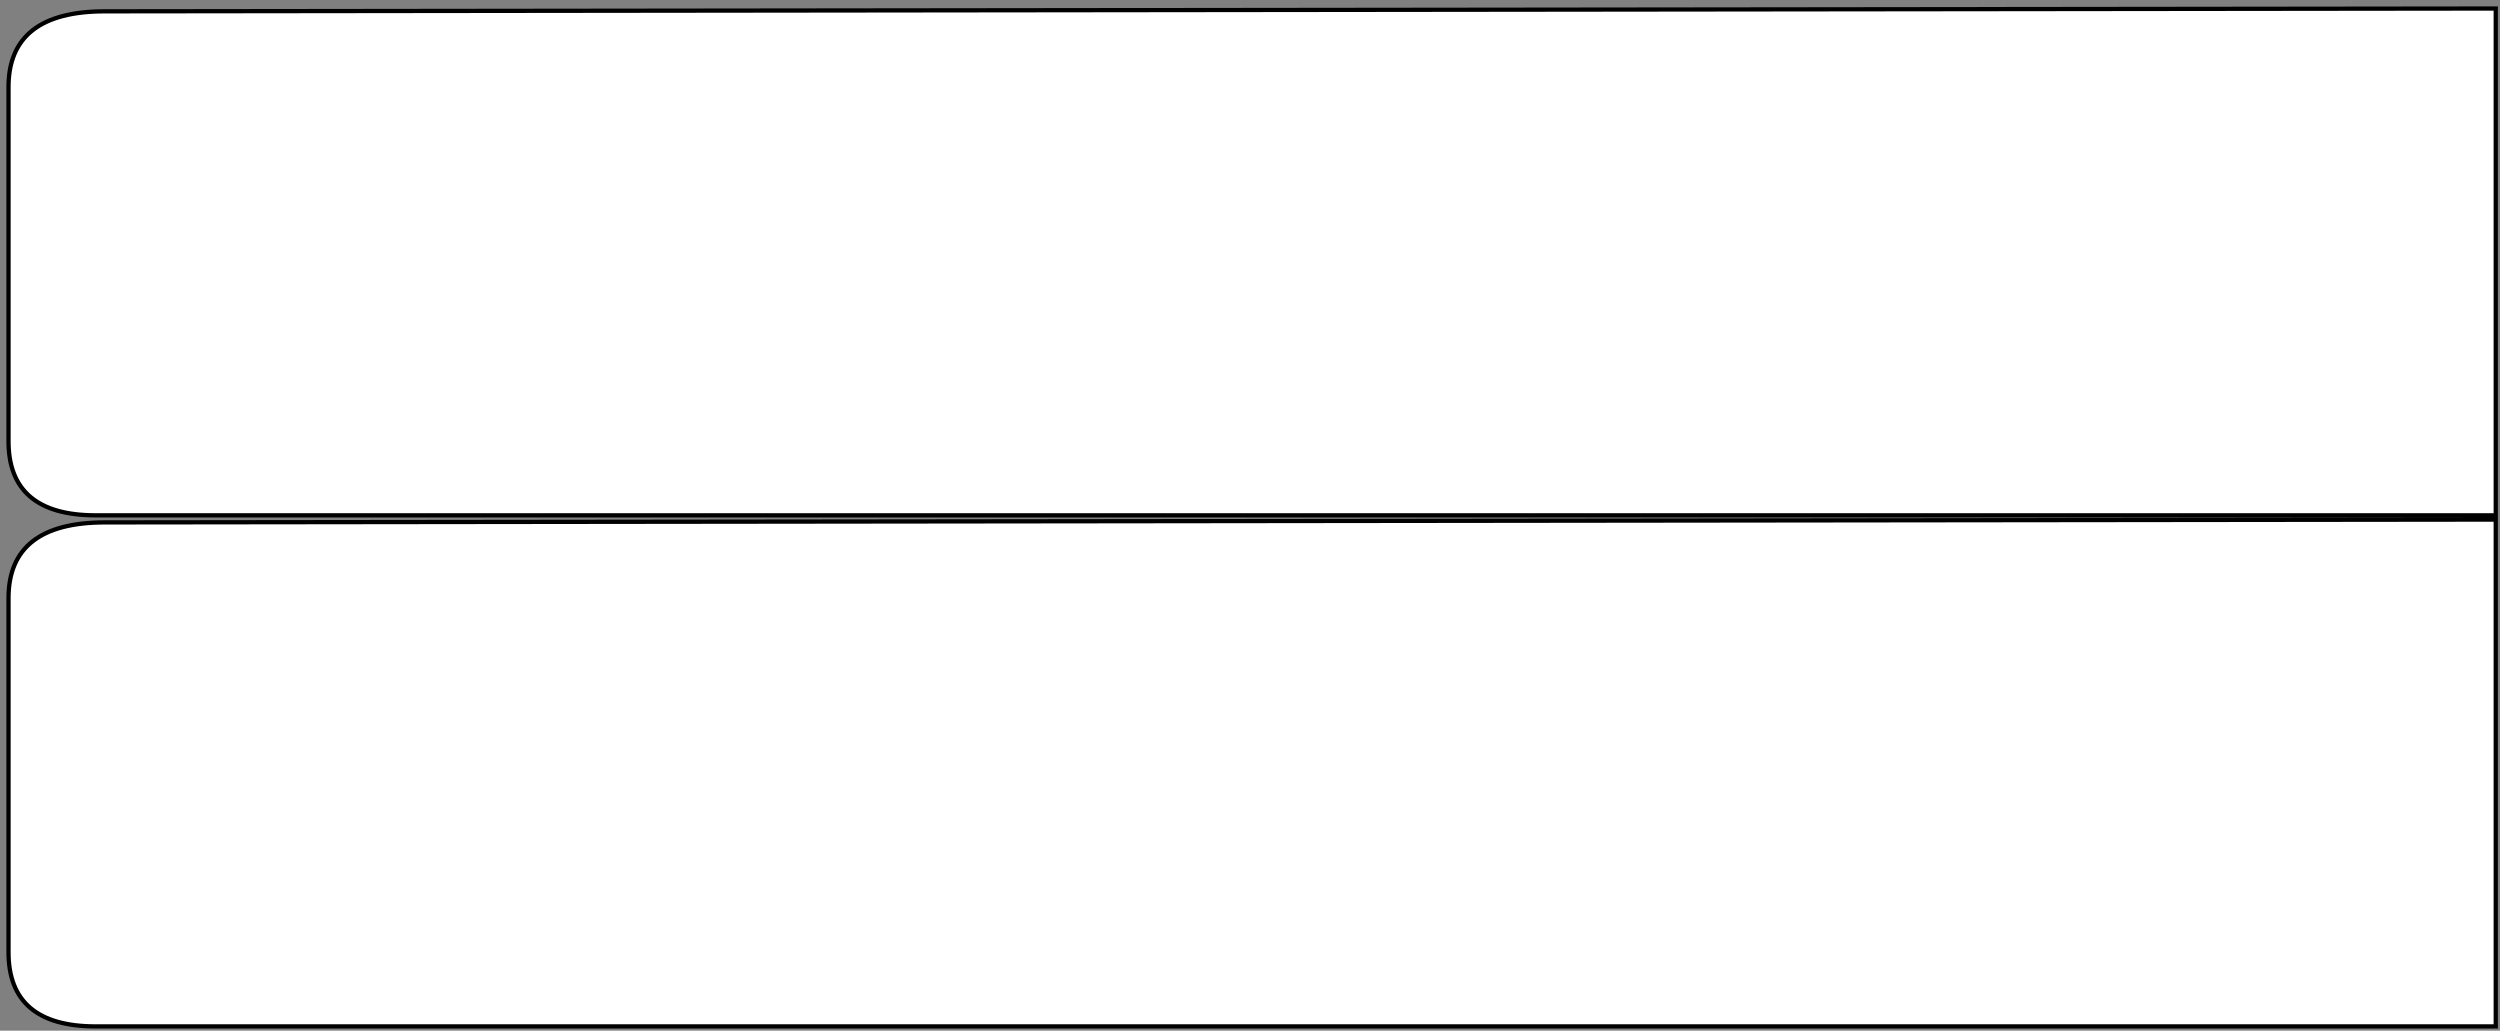 <?xml version="1.0" encoding="UTF-8"?>
<svg width="587px" height="242px" viewBox="0 0 587 242" version="1.1" xmlns="http://www.w3.org/2000/svg" xmlns:xlink="http://www.w3.org/1999/xlink">
    <rect x="0" y="0" width="587" height="242" fill="#808080" stroke="none"/>
    <title>PUCILLDOMANI</title>
    <g id="Page-1" stroke="none" stroke-width="1" fill="none" fill-rule="evenodd">
        <g id="PUCILLDOMANI" transform="translate(294.235, 121.774) scale(1, -1) translate(-294.235, -121.774) translate(1.735, 1.774)" fill="#FFFFFF" stroke="#000000">
            <path d="M584.265,120.774 L584.265,239.774 C232.308,239.342 45.56,239.122 24.022,239.114 L22.91,239.113 C7.813,239.113 0.265,233.191 0.265,221.346 L0.265,221.346 L0.265,138.18 C0.265,126.576 7.092,120.774 20.745,120.774 L20.745,120.774 L584.265,120.774 Z M584.265,0.774 L584.265,119.774 C232.308,119.342 45.56,119.122 24.022,119.114 L22.91,119.113 C7.813,119.113 0.265,113.191 0.265,101.346 L0.265,101.346 L0.265,18.18 C0.265,6.576 7.092,0.774 20.745,0.774 L20.745,0.774 L584.265,0.774 Z" id="h1"></path>
        </g>
    </g>
</svg>